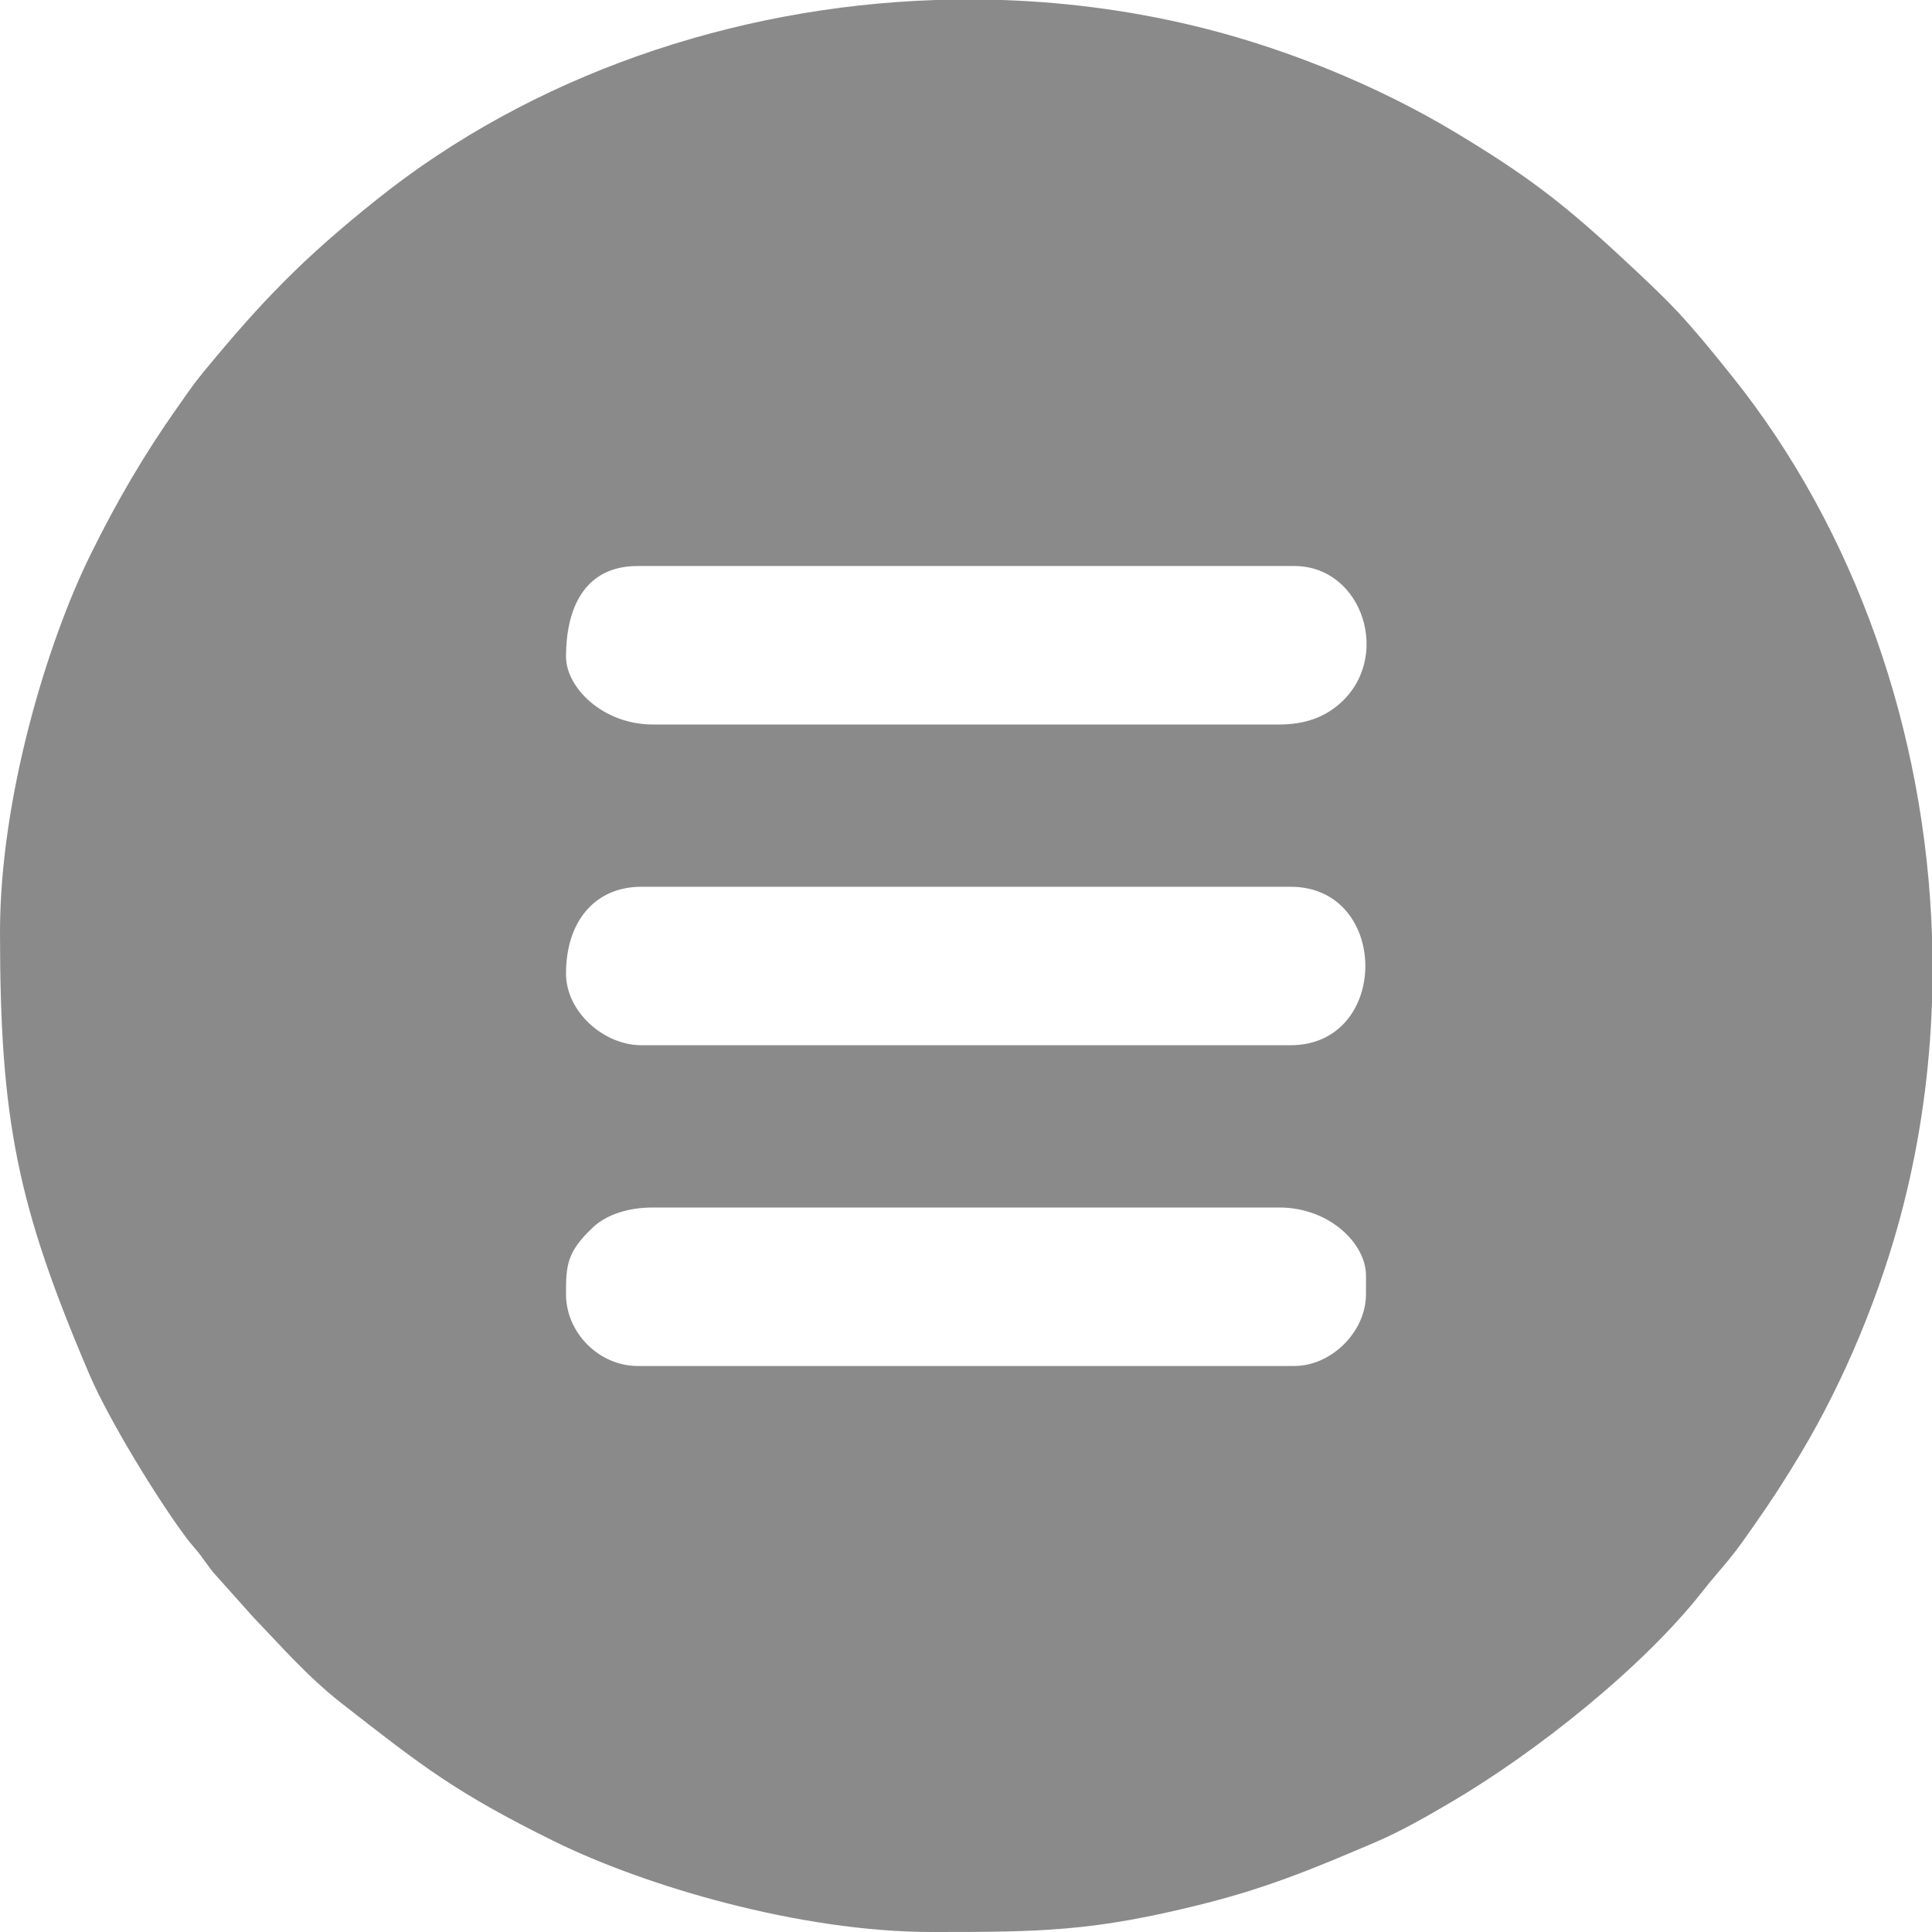 <?xml version="1.0" encoding="UTF-8"?>
<!DOCTYPE svg PUBLIC "-//W3C//DTD SVG 1.1//EN" "http://www.w3.org/Graphics/SVG/1.1/DTD/svg11.dtd">
<!-- Creator: CorelDRAW 2021 (64-Bit) -->
<svg xmlns="http://www.w3.org/2000/svg" xml:space="preserve" width="400px" height="400px" version="1.1" shape-rendering="geometricPrecision" text-rendering="geometricPrecision" image-rendering="optimizeQuality" fill-rule="evenodd" clip-rule="evenodd"
viewBox="0 0 400 400"
 xmlns:xlink="http://www.w3.org/1999/xlink"
 xmlns:xodm="http://www.corel.com/coreldraw/odm/2003">
 <g id="Capa_x0020_1">
  <path fill="#8a8a8a" d="M117.187 267.969c0,-5.887 0.099,-8.742 5.628,-13.904 2.775,-2.591 7.241,-4.065 12.341,-4.065l129.688 0c10.492,0 17.969,7.565 17.969,14.062l0 3.907c0,7.718 -7.126,14.844 -14.844,14.844l-135.938 0c-7.984,0 -14.844,-6.86 -14.844,-14.844zm76.515 -267.969l13.778 0c14.17,0.478 28.303,2.431 42.063,5.926 17.811,4.524 36.142,12.13 51.394,21.262 14.57,8.724 22.353,14.586 34.405,25.751 10.869,10.07 13.397,12.621 23.36,25.078 25.564,31.967 39.892,73.512 41.298,115.696l0 13.778c-0.478,14.167 -2.431,28.297 -5.926,42.052 -4.527,17.815 -12.128,36.139 -21.262,51.394 -3.178,5.307 -6.125,9.877 -9.525,14.694 -1.794,2.541 -3.223,4.689 -5.293,7.206 -1.868,2.273 -3.508,4.088 -5.317,6.403 -12.473,15.964 -34.681,33.561 -52.225,43.868 -5.113,3.003 -10.316,6.005 -15.851,8.368 -11.932,5.094 -21.876,9.301 -35.685,12.753 -22.631,5.656 -33.167,5.771 -55.947,5.771 -27.523,0 -59.633,-9.623 -78.137,-18.738 -20.426,-10.062 -27.447,-15.594 -44.072,-28.585 -7.162,-5.597 -12.627,-11.955 -18.206,-17.731l-8.482 -9.486c-1.067,-1.358 -1.762,-2.423 -2.657,-3.594 -1.072,-1.4 -1.663,-1.912 -2.809,-3.441 -6.053,-8.075 -16.174,-24.672 -20.082,-33.824 -14.955,-35.031 -18.512,-52.662 -18.524,-91.431l0 -0.255c0.012,-27.511 9.629,-59.591 18.738,-78.083 5.48,-11.124 11.135,-20.766 17.975,-30.463 1.793,-2.542 3.223,-4.689 5.293,-7.206 12.294,-14.956 20.797,-23.698 36.011,-35.865 31.973,-25.569 73.507,-39.892 115.685,-41.298zm-76.515 201.562c0,-10.798 5.979,-17.968 15.625,-17.968l134.376 0c20.657,0 20.657,32.812 0,32.812l-134.376 0c-7.816,0 -15.625,-6.937 -15.625,-14.844zm0 -65.624c0,-9.511 3.507,-18.751 14.844,-18.751l135.938 0c14.266,0 20.369,19.254 9.171,28.703 -3.082,2.601 -6.944,4.11 -12.296,4.11l-129.688 0c-10.256,0 -17.969,-7.57 -17.969,-14.062z"/>
 </g>
</svg>
